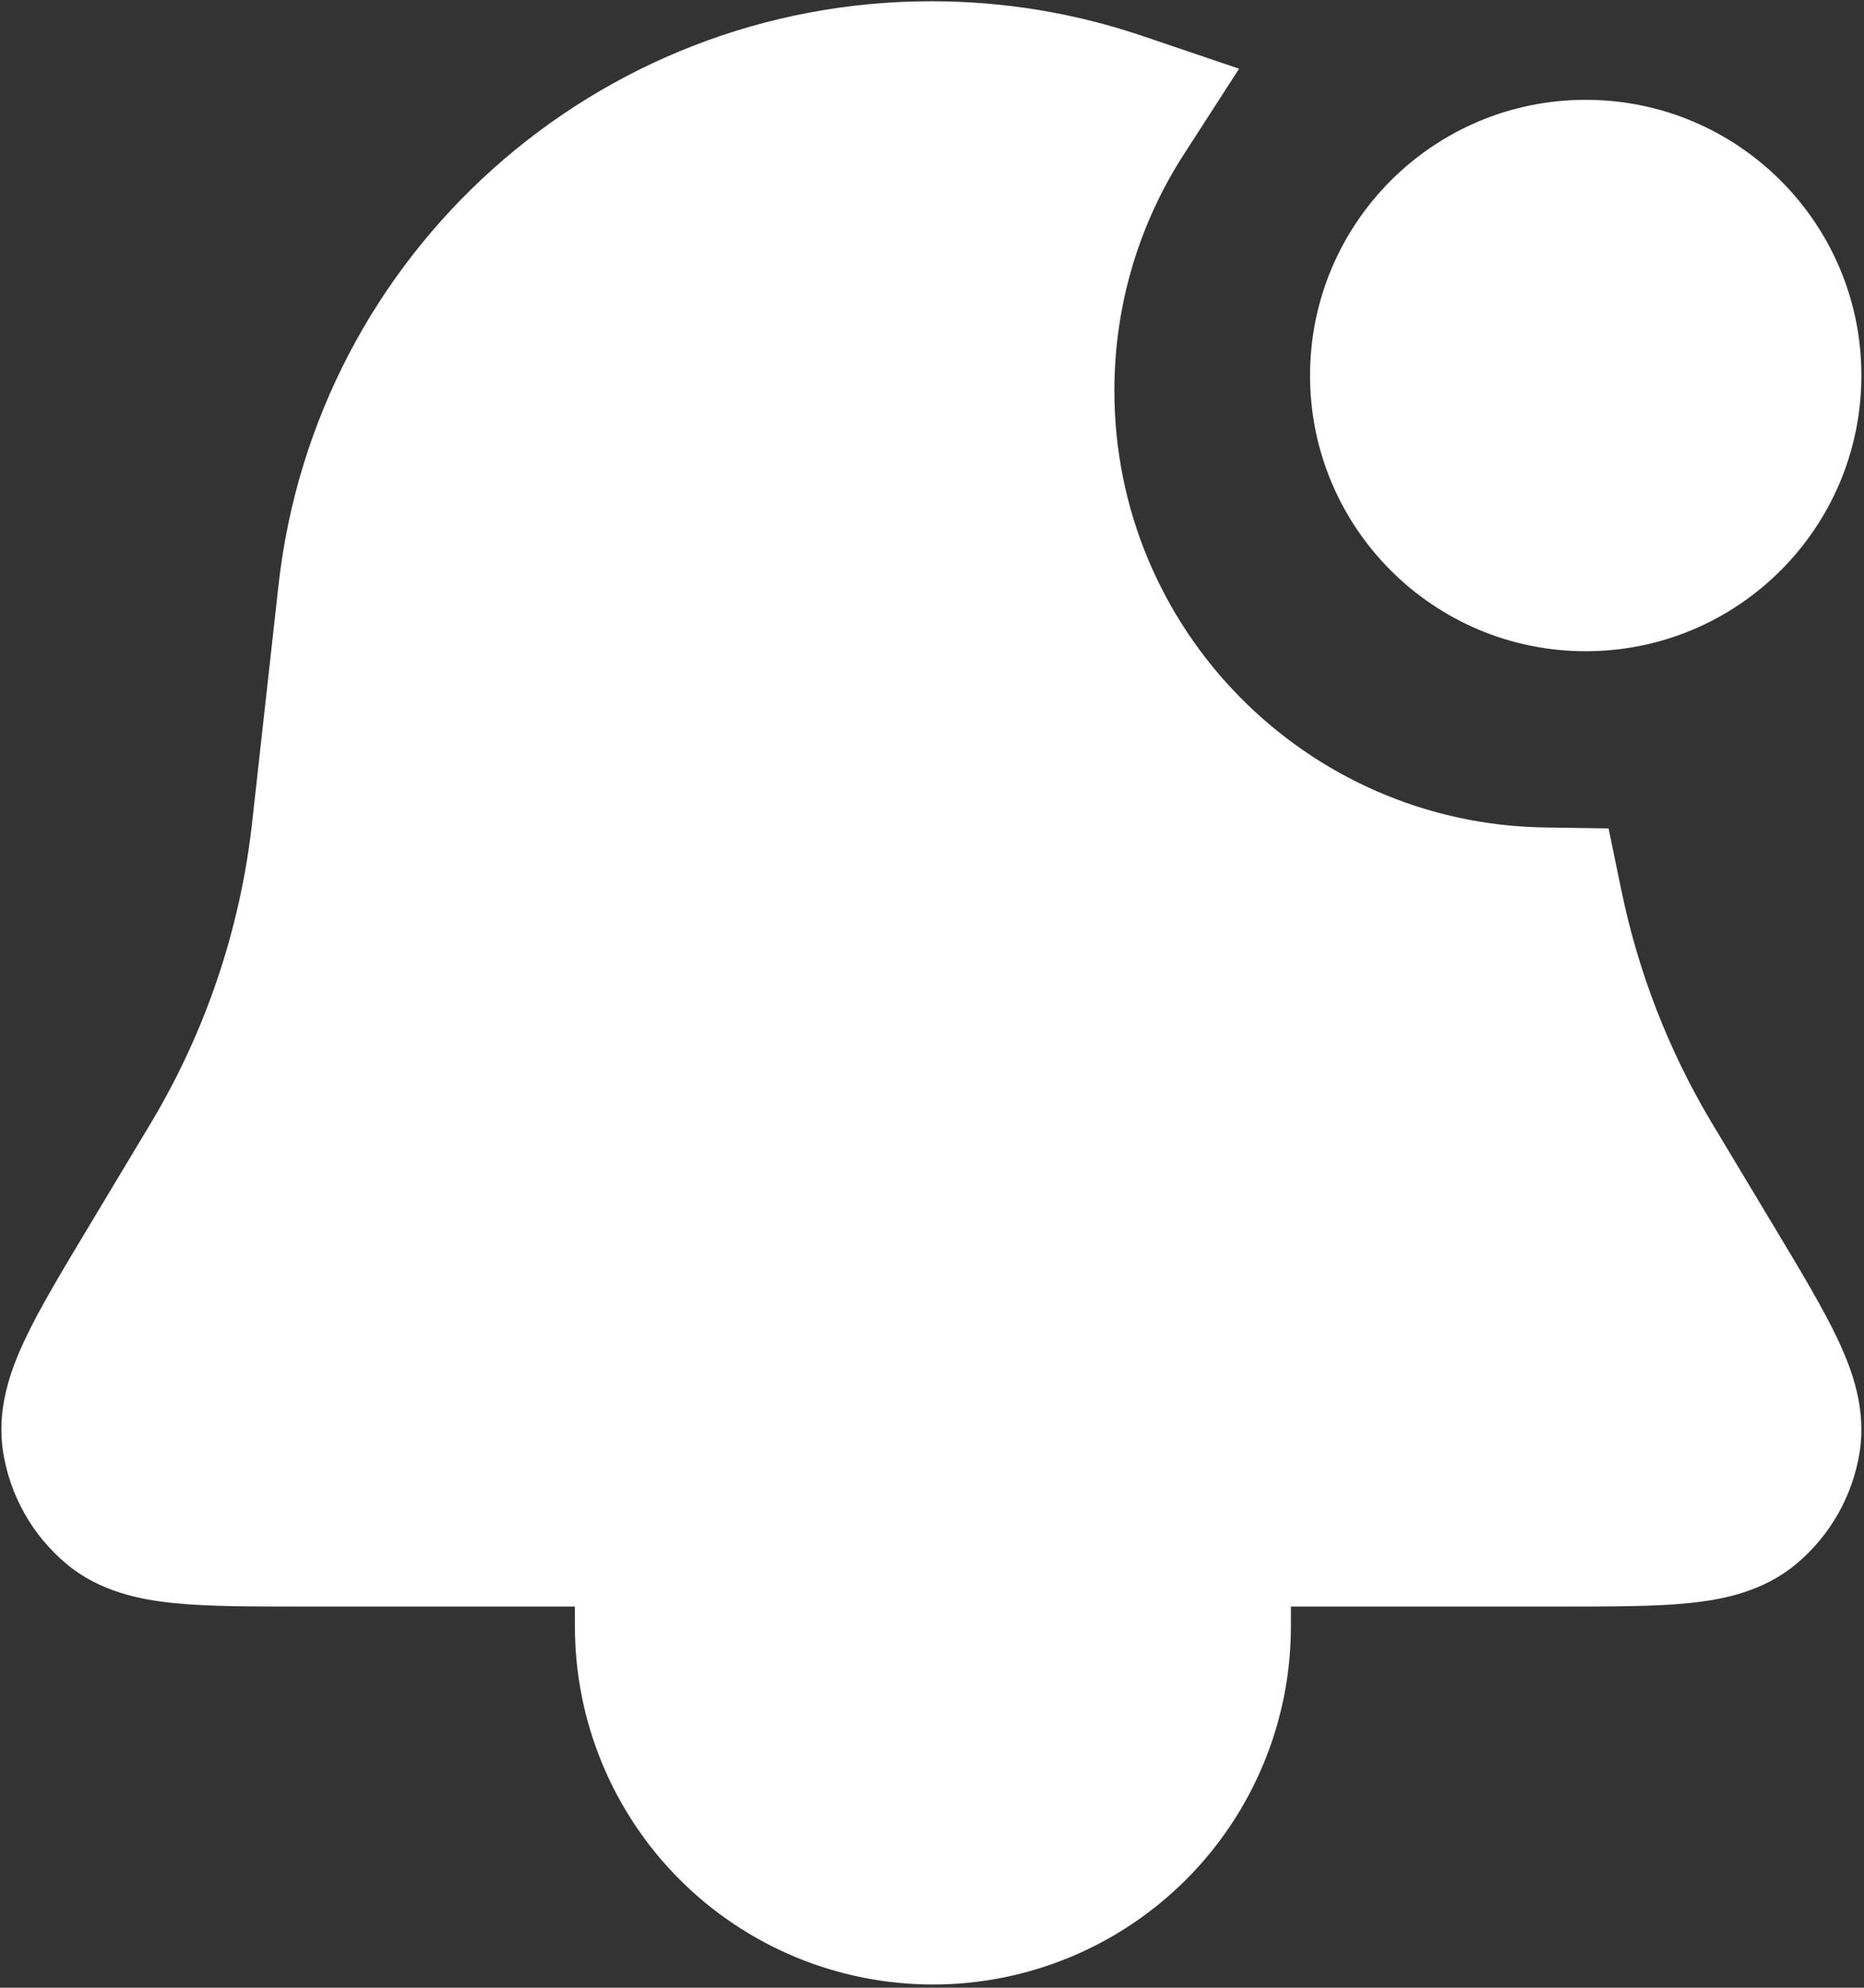 <svg width="468" height="499" viewBox="0 0 468 499" fill="none" xmlns="http://www.w3.org/2000/svg">
<rect x="0" y="0" width="468" height="499" fill="#333333" stroke="none"/>
<path d="M297.203 38.8L311.1 17.251L286.815 9.02C270.129 3.364 252.296 0.314 233.846 0.314C149.814 0.314 79.204 63.462 69.921 146.954L63.229 207.136L63.225 207.17C60.2 233.471 51.634 258.833 38.091 281.587L38.072 281.618L21.825 308.683C15.461 319.282 9.92 328.51 6.269 336.259C2.568 344.11 -0.907 353.815 0.787 364.545C2.519 375.515 8.167 385.484 16.684 392.608C25.014 399.576 35.121 401.589 43.759 402.458C52.285 403.315 63.05 403.314 75.418 403.314L144.345 403.314V408.314C144.345 420.117 146.67 431.805 151.187 442.71C155.704 453.615 162.325 463.524 170.671 471.87C179.018 480.217 188.926 486.837 199.831 491.354C210.736 495.871 222.424 498.196 234.228 498.196C246.031 498.196 257.719 495.871 268.624 491.354C279.529 486.837 289.438 480.217 297.784 471.87C306.131 463.524 312.751 453.615 317.268 442.71C321.785 431.805 324.11 420.117 324.11 408.314V403.314L392.273 403.314C404.641 403.314 415.406 403.315 423.932 402.458C432.57 401.589 442.678 399.576 451.007 392.608C459.524 385.484 465.172 375.515 466.904 364.545C468.598 353.815 465.123 344.11 461.423 336.259C457.771 328.51 452.23 319.282 445.866 308.683L429.619 281.618L429.6 281.587C418.915 263.635 411.328 244.059 407.116 223.68L403.869 207.97L387.829 207.73C328 206.834 279.79 158.081 279.79 98.099C279.79 76.216 286.185 55.886 297.203 38.8Z" fill="white"/>
<path d="M467.345 94.274C467.345 132.5 436.357 163.487 398.132 163.487C359.907 163.487 328.919 132.5 328.919 94.274C328.919 56.049 359.907 25.061 398.132 25.061C436.357 25.061 467.345 56.049 467.345 94.274Z" fill="white"/>
</svg>
